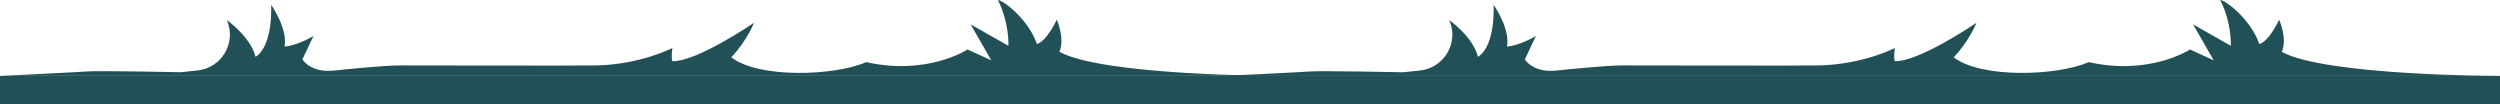 <?xml version="1.0" encoding="UTF-8"?><svg id="Layer_2" xmlns="http://www.w3.org/2000/svg" viewBox="0 0 1010.03 42.18"><defs><style>.cls-1{fill:#215156;}</style></defs><g id="Layer_1-2"><g><path class="cls-1" d="M91.7,8.25c-.04-.08-.06-.13-.06-.13,0,0,9.47,6.55,11.62,14.86,7.28-4.75,6.28-21.06,6.28-21.06,0,0,6.84,9.71,5.42,16.92,5.9-.68,11.71-4.32,11.71-4.32l-4.5,9.47s3.24,5.55,12.79,4.51c4.78-.52,20.56-2.07,26.32-2.07s74.53,.15,80,0c17.72-.47,30.37-7.03,30.37-7.03,0,0-.58,3.82,0,5.31,9.84,.32,33-15.51,33-15.51,0,0-3.03,7.53-9.21,13.94,11.04,8.65,41.92,7.53,54.54,1.95,24.64,5.58,40.94-5.1,40.94-5.1l9.57,4.39-8.34-14.53,15.27,8.66S407.86,9.31,403.16,0c1.97-.04,12.36,7.76,15.77,17.8,4.1-1.27,8-9.85,8-9.85,0,0,3.42,7.38,1.1,13,17.95,9.7,87.96,9.7,88.12,9.71H0s31.16-1.47,35.47-1.81c4.32-.35,37.56,.32,37.56,.32l6.75-.7c9.77-1.01,15.81-11.21,11.92-20.22Z"/><rect class="cls-1" y="30.66" width="516.15" height="11.53"/><path class="cls-1" d="M585.58,8.25c-.04-.08-.06-.13-.06-.13,0,0,9.47,6.55,11.62,14.86,7.28-4.75,6.28-21.06,6.28-21.06,0,0,6.84,9.71,5.42,16.92,5.9-.68,11.71-4.32,11.71-4.32l-4.5,9.47s3.24,5.55,12.79,4.51c4.78-.52,20.56-2.07,26.32-2.07s74.53,.15,80,0c17.72-.47,30.37-7.03,30.37-7.03,0,0-.58,3.82,0,5.31,9.84,.32,33-15.51,33-15.51,0,0-3.03,7.53-9.21,13.94,11.04,8.65,41.92,7.53,54.54,1.95,24.64,5.58,40.94-5.1,40.94-5.1l9.57,4.39-8.34-14.53,15.27,8.66s.41-9.18-4.28-18.49c1.97-.04,12.36,7.76,15.77,17.8,4.1-1.27,8-9.85,8-9.85,0,0,3.42,7.38,1.1,13,17.95,9.7,87.96,9.7,88.12,9.71H493.88s31.16-1.47,35.47-1.81c4.32-.35,37.56,.32,37.56,.32l6.75-.7c9.77-1.01,15.81-11.21,11.92-20.22Z"/><rect class="cls-1" x="493.88" y="30.66" width="516.15" height="11.53"/></g></g></svg>
